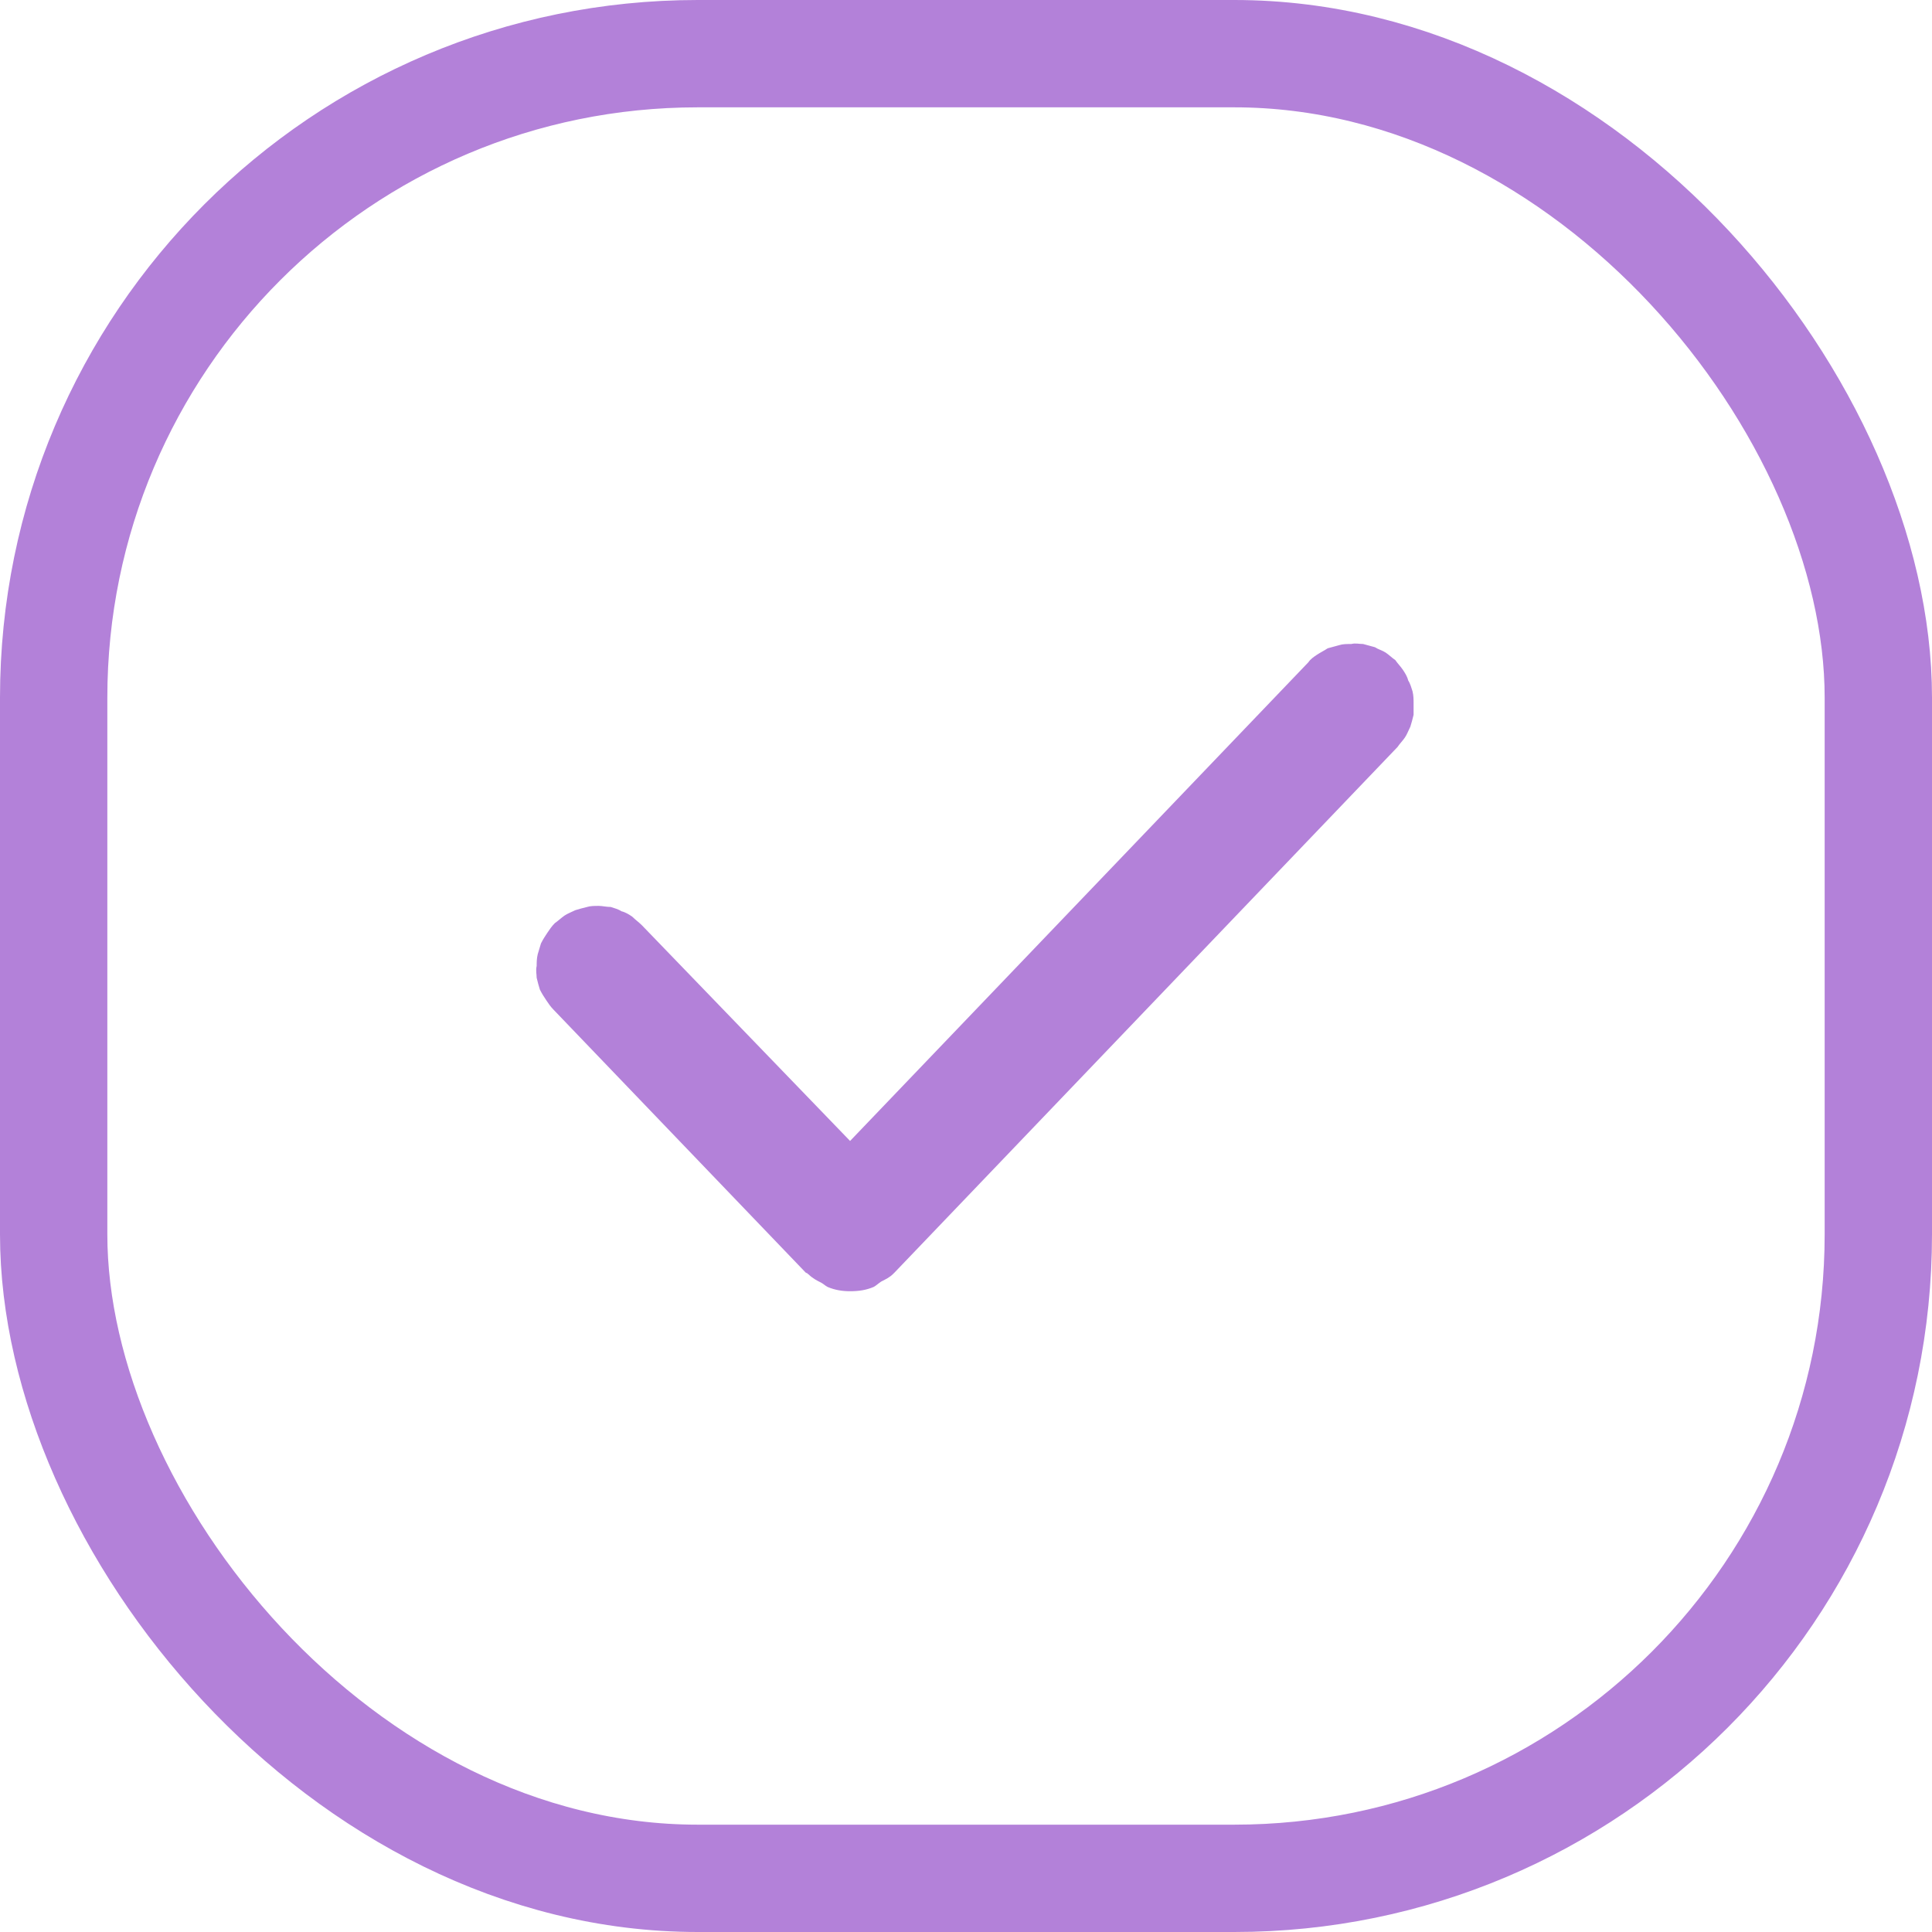 <svg width="18" height="18" viewBox="0 0 18 18" fill="none" xmlns="http://www.w3.org/2000/svg" xmlns:xlink="http://www.w3.org/1999/xlink">
	<desc>
			Created with Pixso.
	</desc>
	<defs/>
	<rect id="待办完成" width="18" height="18" fill="#FFFFFF" fill-opacity="0"/>
	<rect id="矩形 32" x="0.5" y="0.5" rx="6" width="17" height="17" stroke="#B381D9" stroke-opacity="1" stroke-width="1"/>
	<path id="path" d="M13 6.15C13.02 6.18 13.05 6.21 13.07 6.24C13.09 6.27 13.11 6.3 13.12 6.34C13.14 6.37 13.15 6.41 13.16 6.44C13.17 6.48 13.17 6.52 13.17 6.55C13.17 6.59 13.17 6.63 13.17 6.66C13.16 6.7 13.15 6.74 13.14 6.77C13.12 6.81 13.11 6.84 13.09 6.87C13.07 6.9 13.04 6.93 13.02 6.96L8.34 11.85C8.33 11.86 8.33 11.86 8.33 11.86L8.32 11.87C8.29 11.9 8.25 11.92 8.21 11.94C8.18 11.96 8.16 11.98 8.14 11.99C8.07 12.02 8 12.03 7.92 12.03C7.85 12.03 7.78 12.02 7.71 11.99C7.69 11.98 7.67 11.96 7.65 11.95C7.61 11.93 7.57 11.91 7.53 11.87C7.53 11.87 7.52 11.87 7.52 11.86C7.52 11.86 7.51 11.86 7.51 11.86L5.16 9.41C5.13 9.38 5.11 9.35 5.09 9.32C5.07 9.29 5.05 9.26 5.03 9.22C5.02 9.19 5.01 9.15 5 9.11C5 9.08 4.99 9.04 5 9C5 8.97 5 8.93 5.01 8.89C5.02 8.86 5.03 8.82 5.04 8.79C5.06 8.75 5.08 8.72 5.1 8.69C5.12 8.66 5.14 8.63 5.17 8.6C5.2 8.58 5.23 8.55 5.26 8.53C5.29 8.51 5.32 8.5 5.36 8.48C5.39 8.47 5.43 8.46 5.47 8.45C5.5 8.44 5.54 8.44 5.58 8.44C5.61 8.44 5.65 8.45 5.69 8.45C5.72 8.46 5.76 8.47 5.79 8.49C5.83 8.5 5.86 8.52 5.89 8.54C5.92 8.57 5.95 8.59 5.98 8.62L7.92 10.63L12.19 6.17C12.21 6.14 12.24 6.12 12.27 6.1C12.3 6.08 12.34 6.06 12.37 6.04C12.41 6.03 12.44 6.02 12.48 6.01C12.51 6 12.55 6 12.59 6C12.63 5.99 12.66 6 12.7 6C12.74 6.01 12.77 6.02 12.81 6.03C12.84 6.05 12.88 6.06 12.91 6.08C12.94 6.1 12.97 6.13 13 6.15Z" fill="#B381D9" fill-opacity="1" fill-rule="nonzero"/>
</svg>
